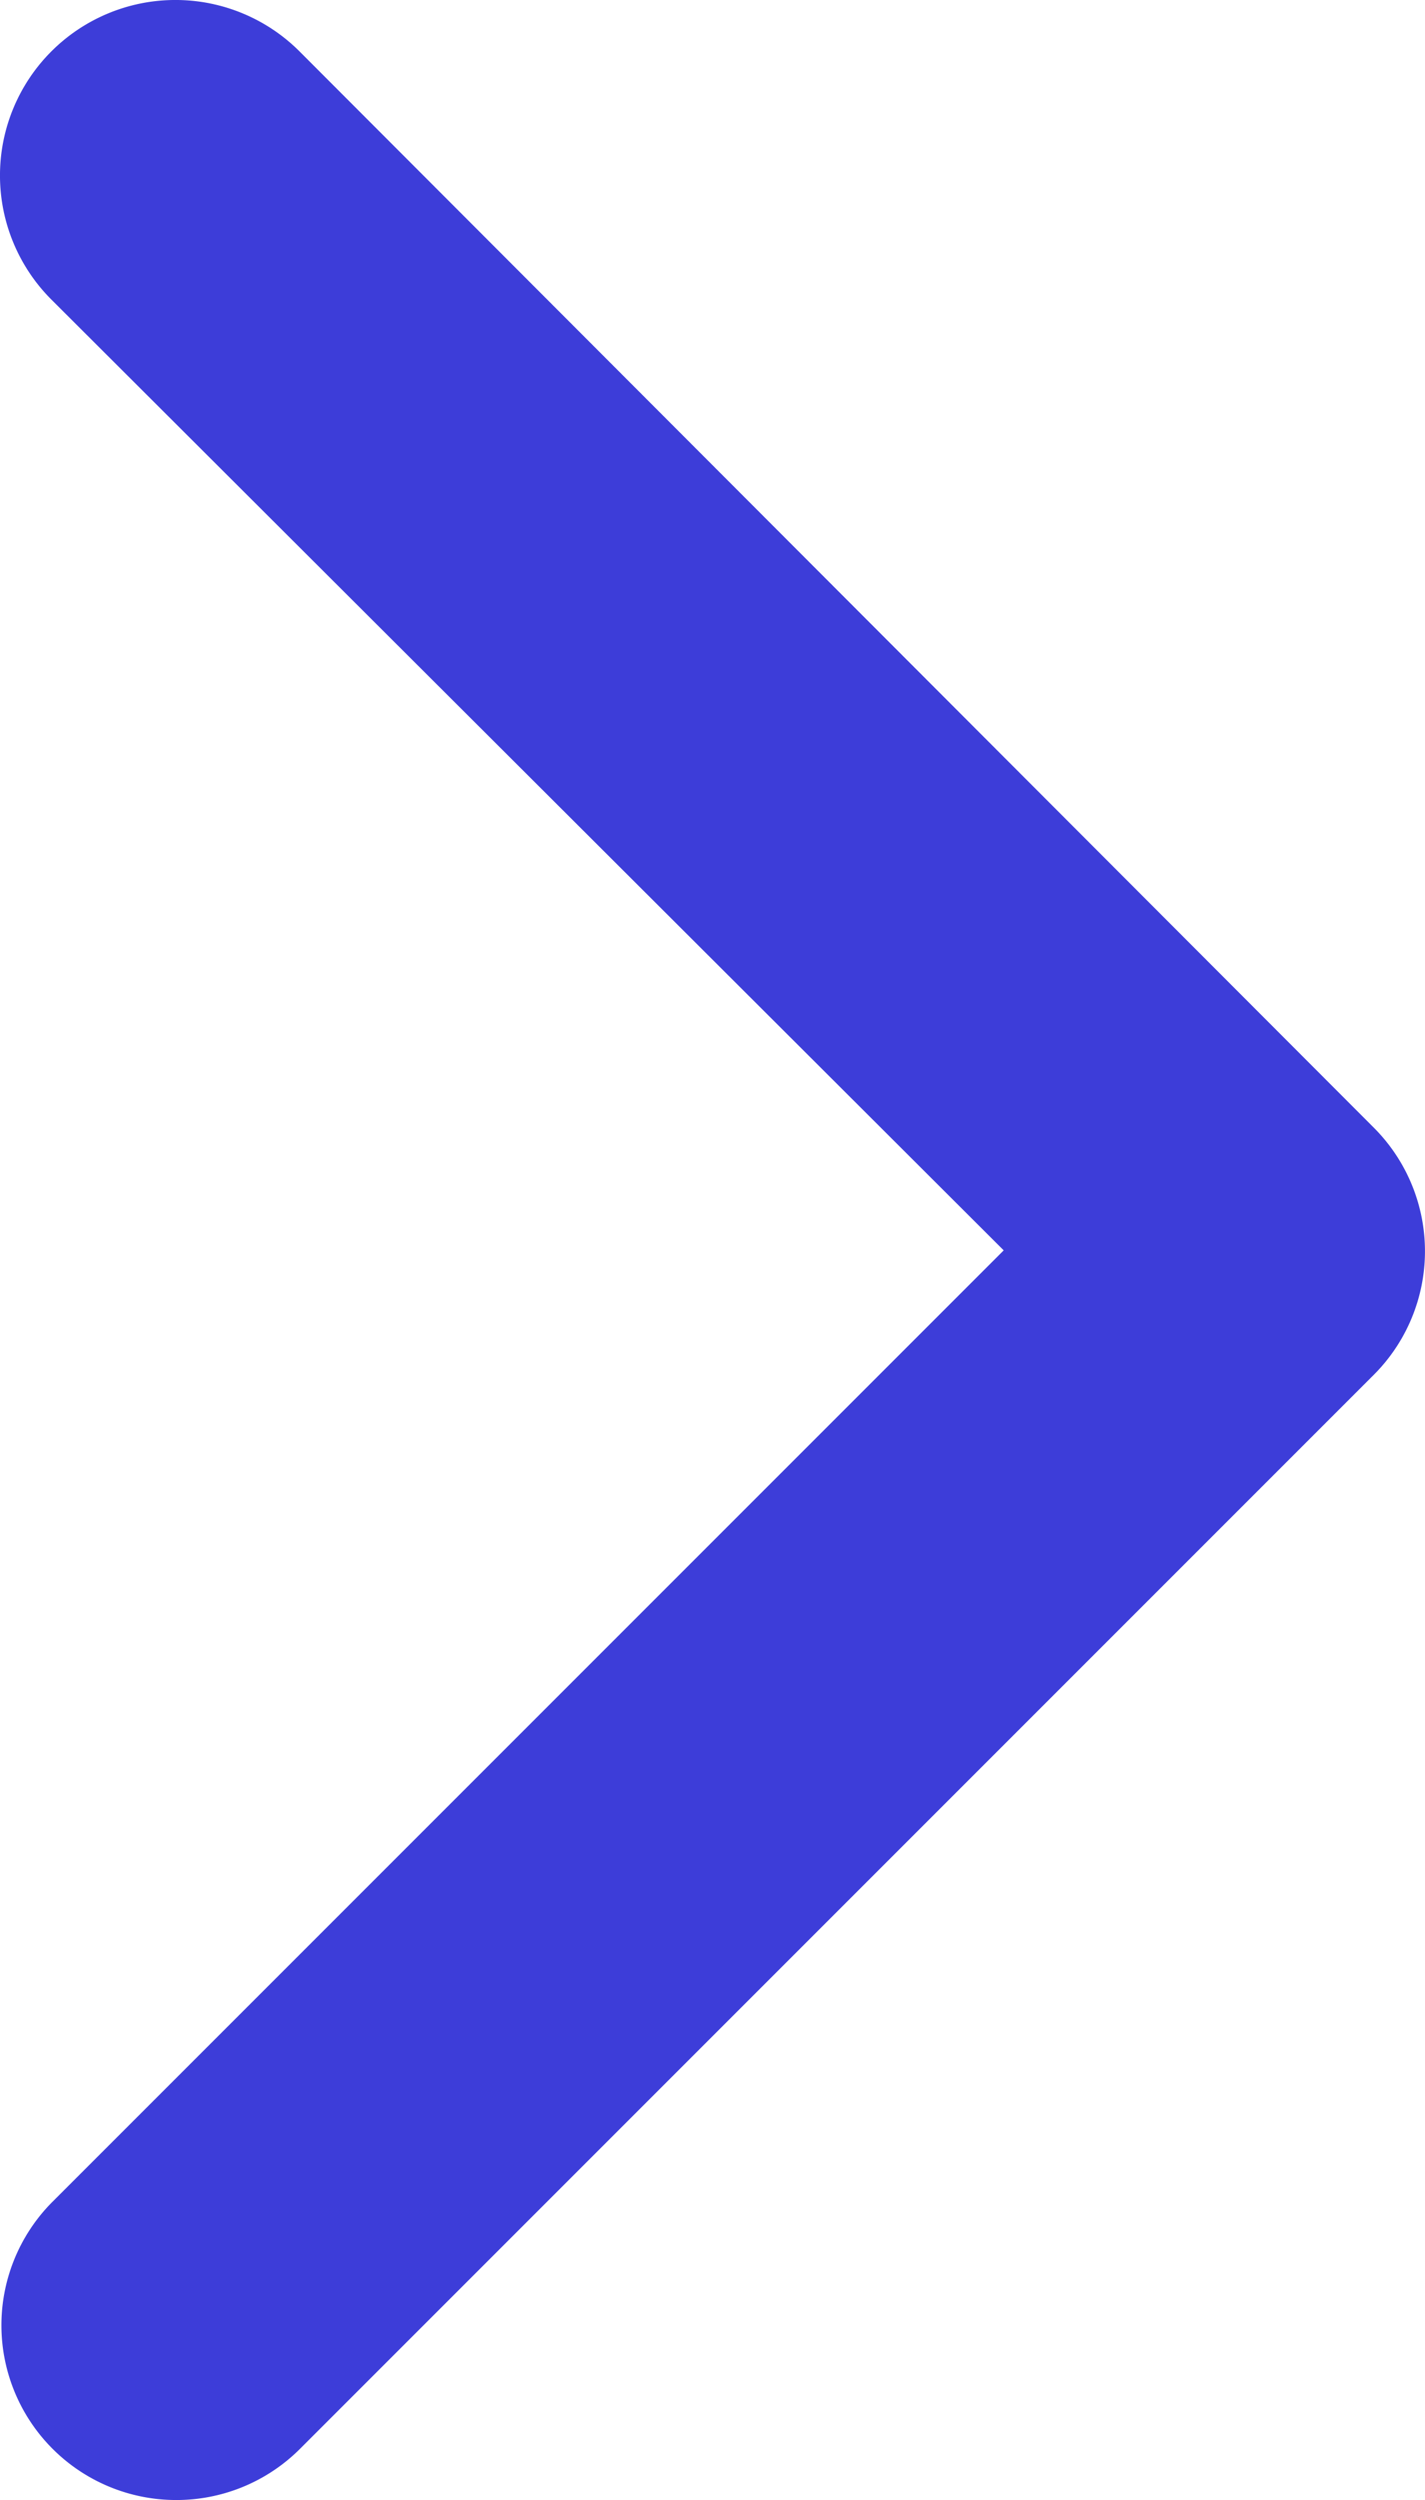 <svg xmlns="http://www.w3.org/2000/svg" width="8.155" height="14.304" viewBox="0 0 8.155 14.304">
  <path id="button-arrow" d="M214.16,150a1,1,0,0,1-.71-1.7l5.45-5.45-5.45-5.44a1,1,0,0,1,1.42-1.42l6.15,6.16a1,1,0,0,1,0,1.41l-6.15,6.15a1,1,0,0,1-.71.29Z" transform="translate(-213.156 -135.696)" fill="#3d3dd9"/>
</svg>
